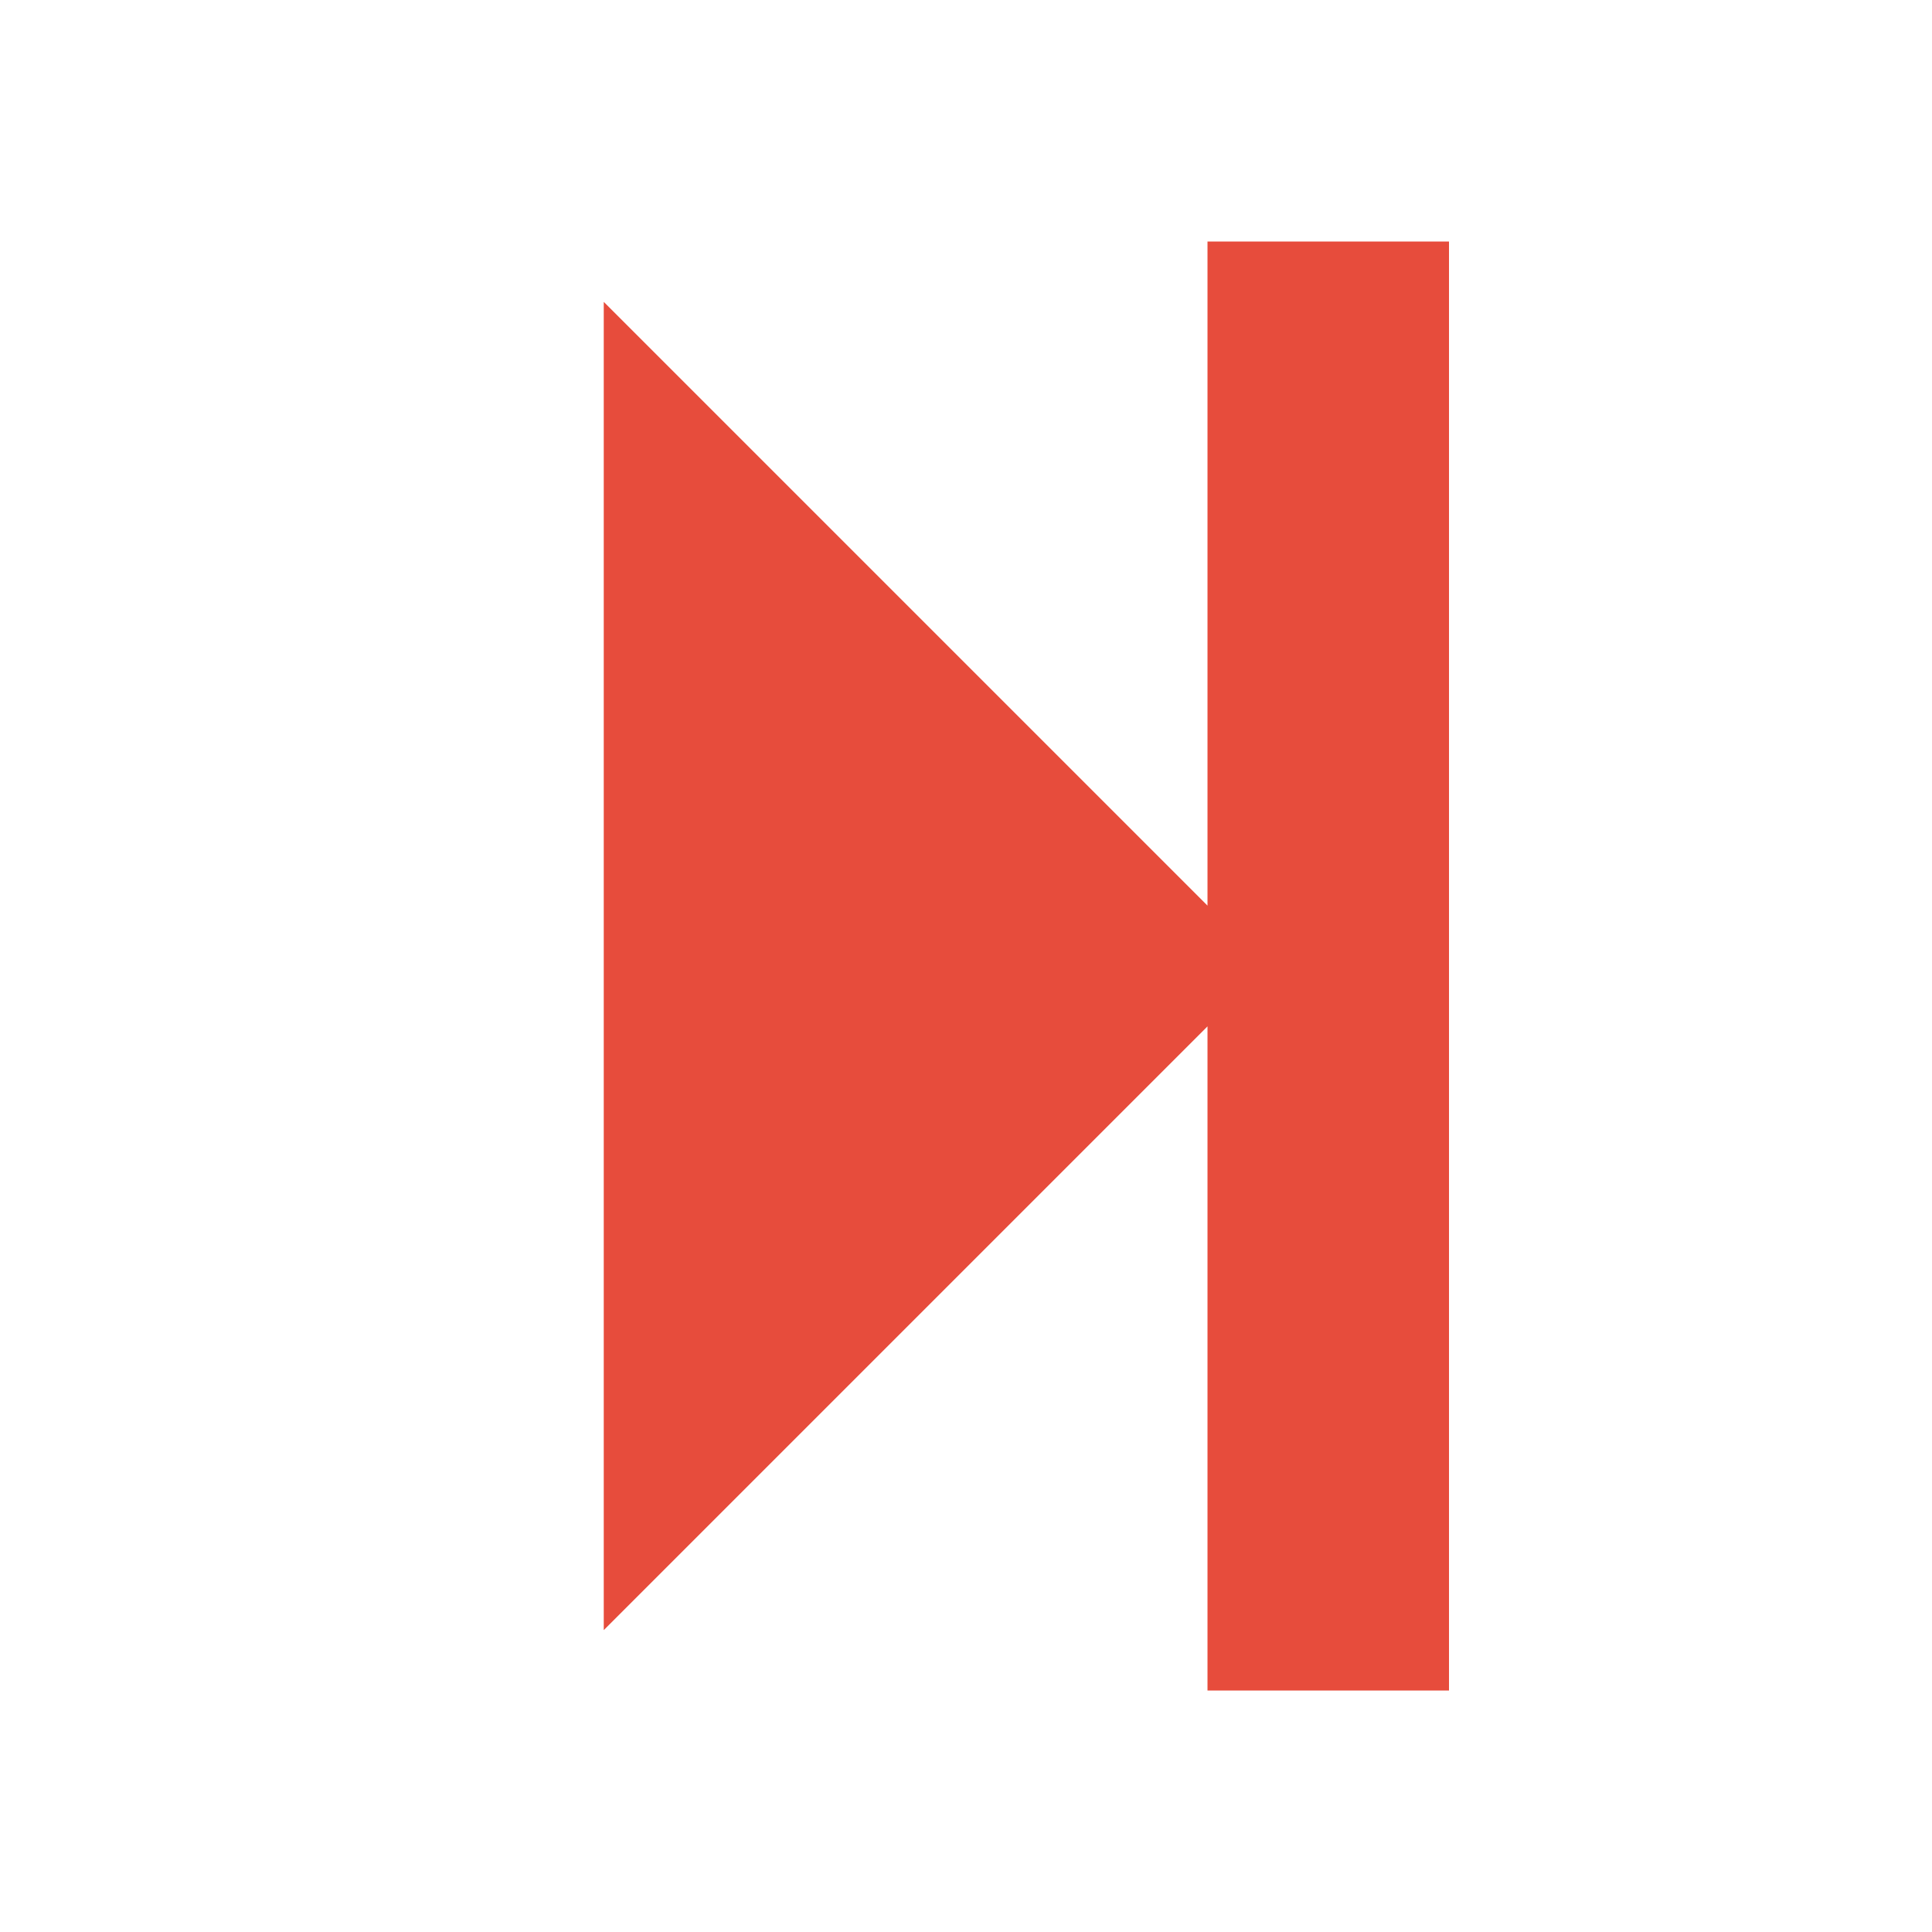 <!-- Generated by IcoMoon.io -->
<svg version="1.1" xmlns="http://www.w3.org/2000/svg" width="32" height="32" viewBox="0 0 32 32" fill="#E74C3C">
<title>next2</title>
<path d="M24 4v24h-4v-11l-10 10v-22l10 10v-11z"></path>
</svg>
